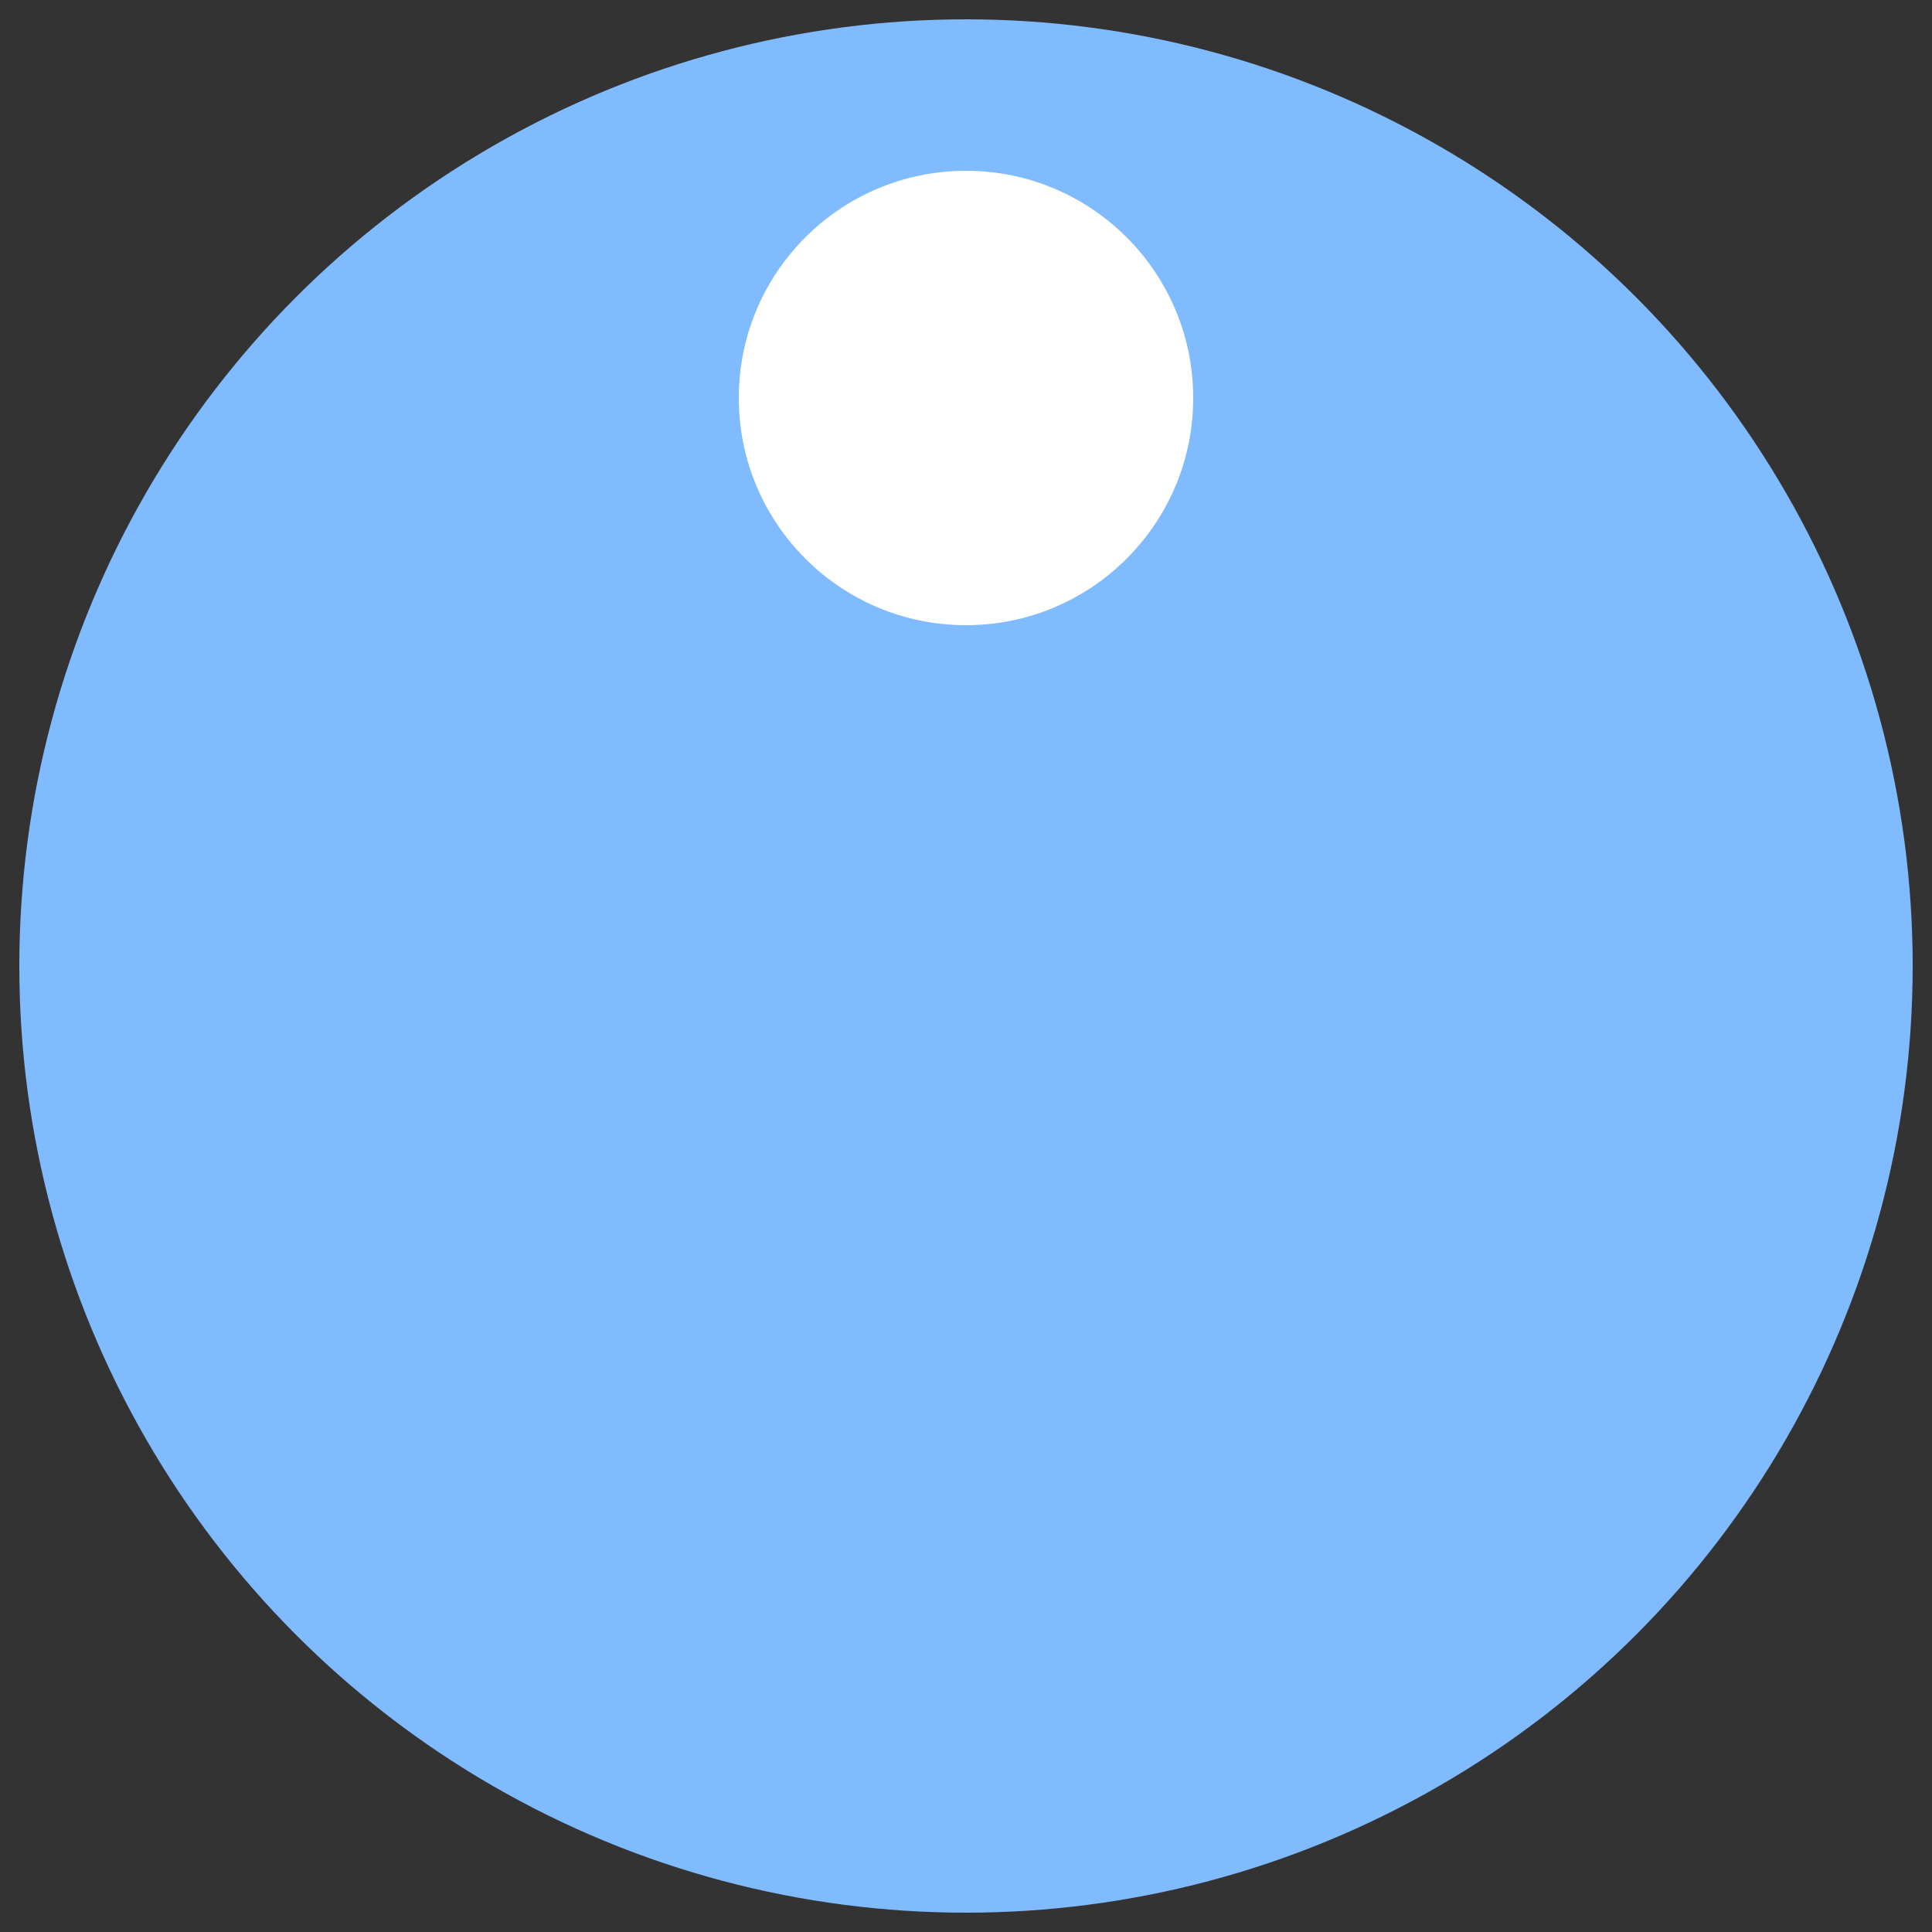 <svg width="128px"  height="128px"  xmlns="http://www.w3.org/2000/svg" viewBox="0 0 100 100" preserveAspectRatio="xMidYMid" class="lds-disk" style="background: rgba(0, 0, 0, 0) none repeat scroll 0% 0%;"><rect x="0" y="0" width="100" height="100" fill="#333333" stroke="none"/><g transform="translate(50,50)"><g ng-attr-transform="scale({{config.scale}})" transform="scale(0.98)"><circle cx="0" cy="0" r="50" ng-attr-fill="{{config.c1}}" fill="#80bbff"></circle><circle cx="0" ng-attr-cy="{{config.cy}}" ng-attr-r="{{config.r}}" ng-attr-fill="{{config.c2}}" cy="-30" r="12" fill="#ffffff"><animateTransform attributeName="transform" type="rotate" calcMode="linear" values="0 0 0;360 0 0" keyTimes="0;1" dur="0.6s" begin="0s" repeatCount="indefinite"></animateTransform></circle></g></g></svg>